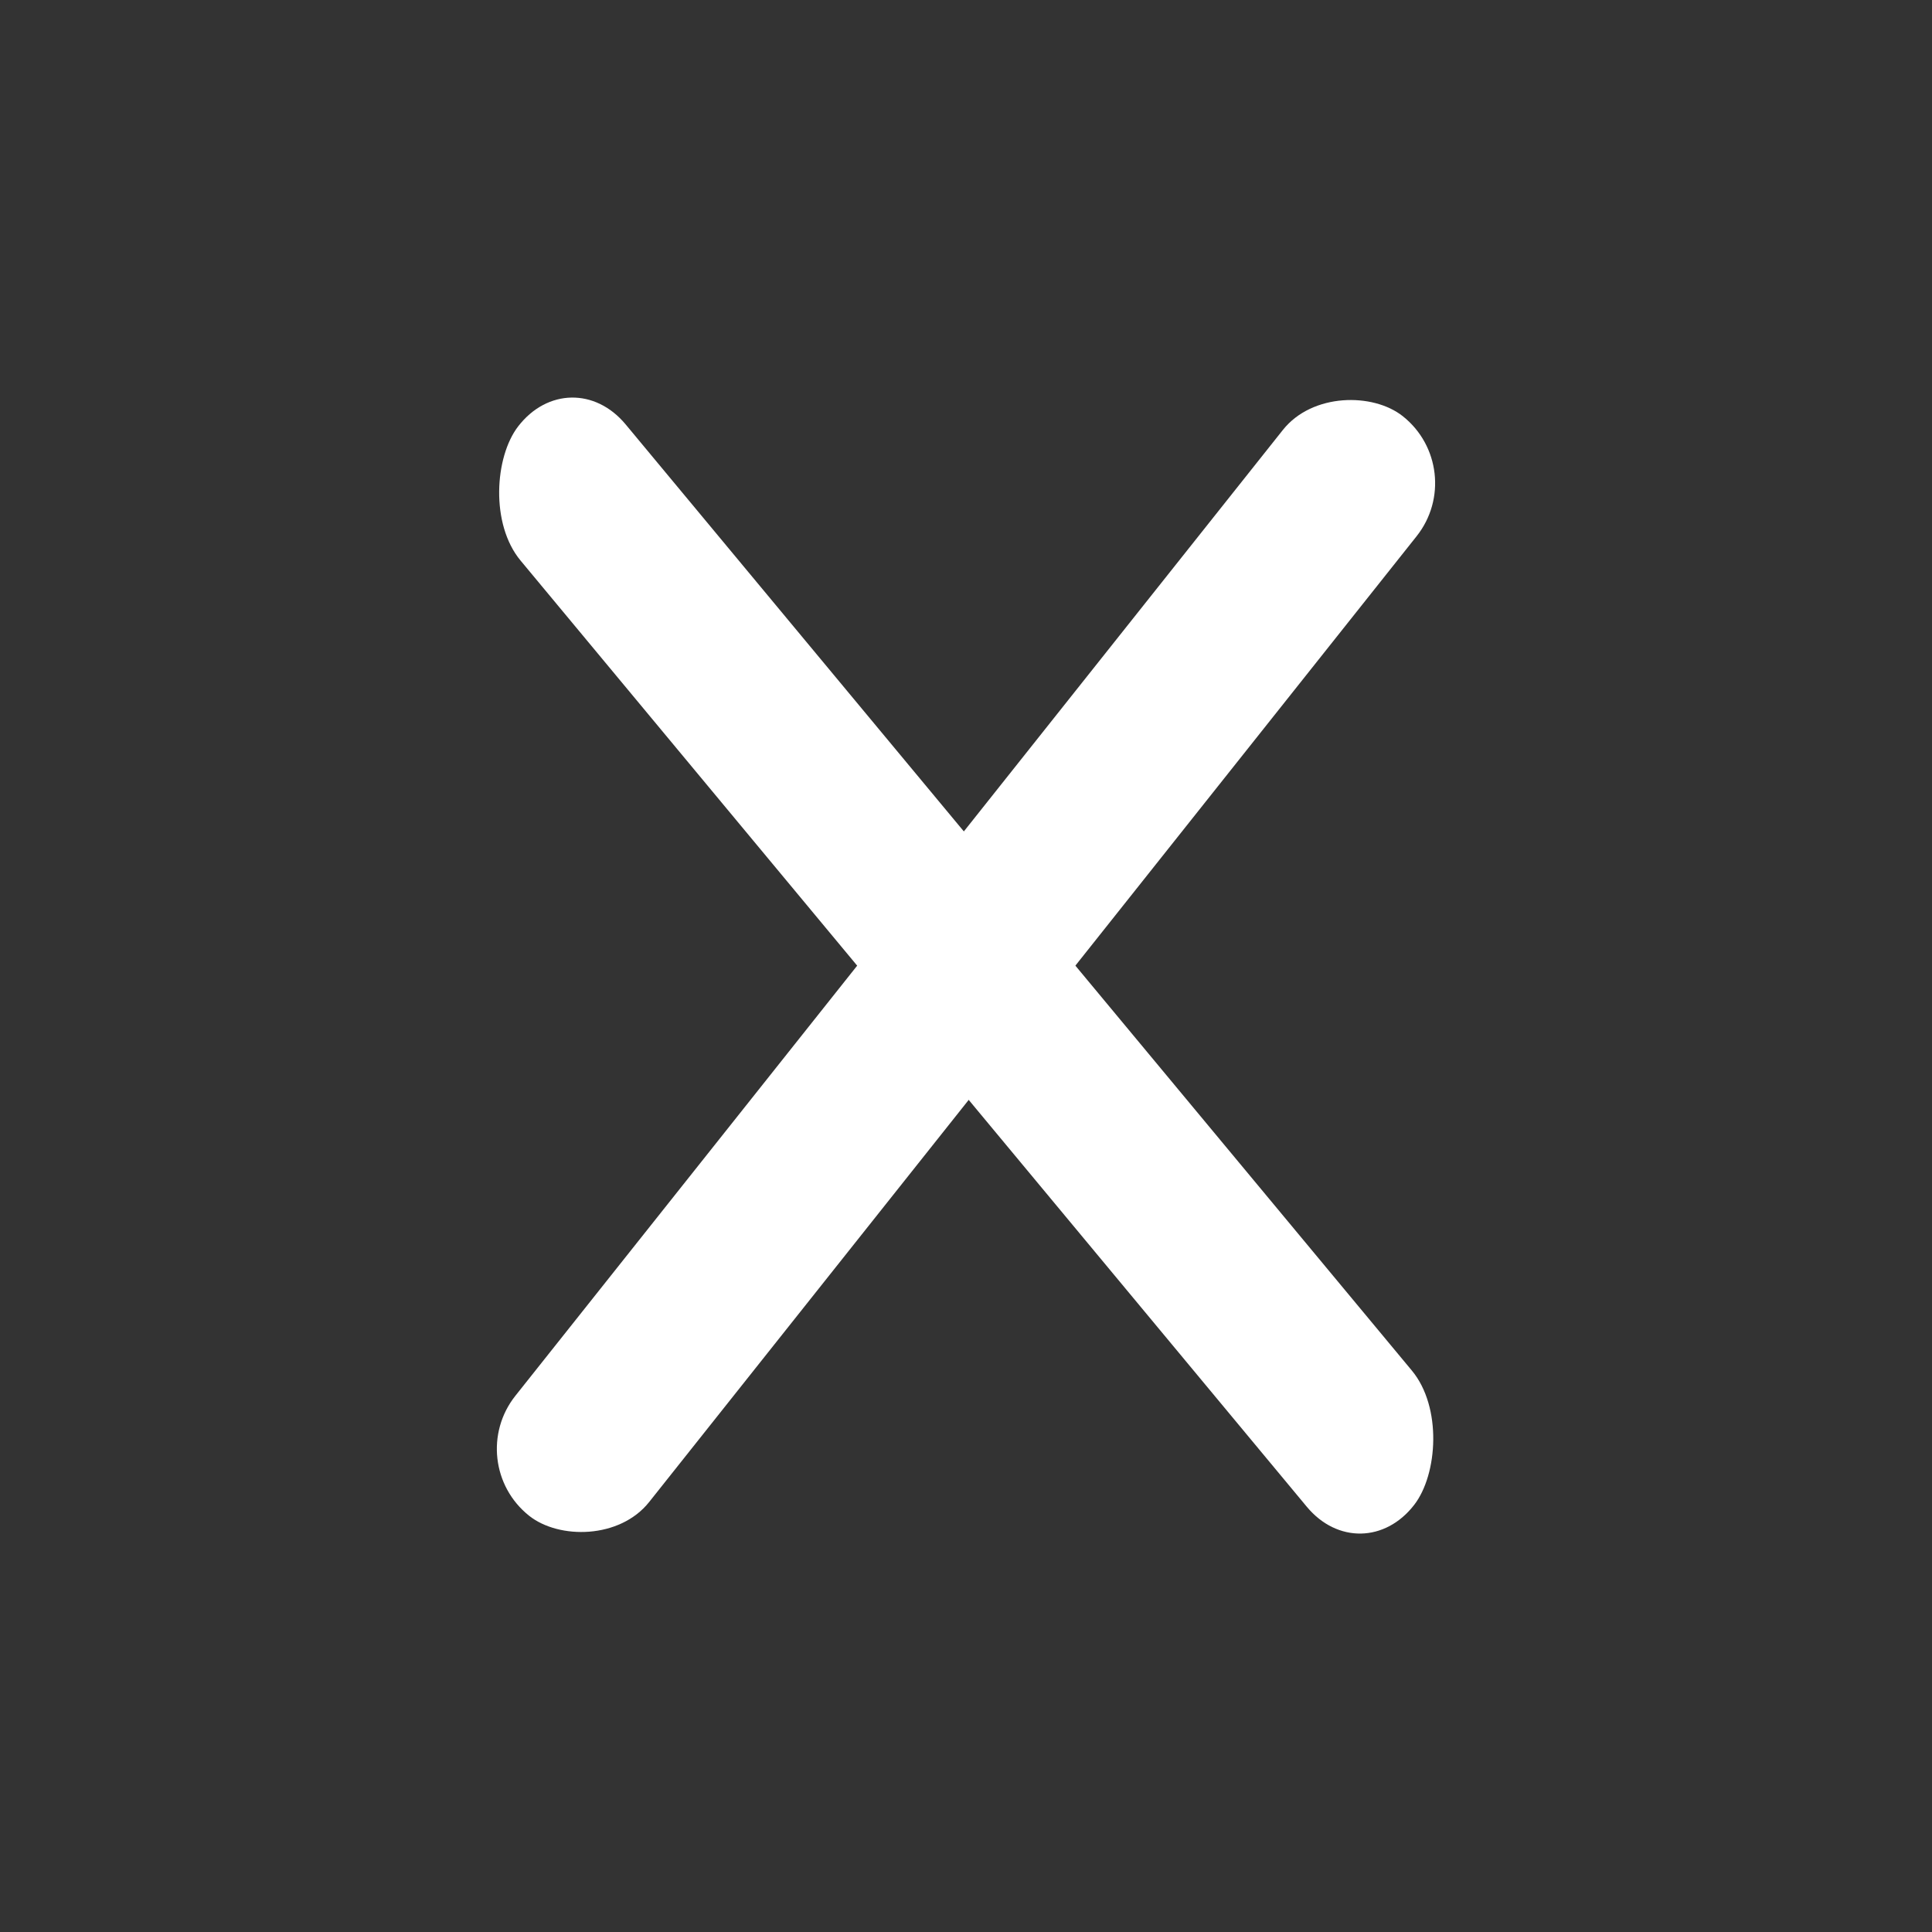 <?xml version="1.0" encoding="UTF-8" standalone="no"?>
<!-- Created with Inkscape (http://www.inkscape.org/) -->

<svg
   width="48"
   height="48"
   viewBox="0 0 48 48"
   version="1.1"
   id="svg1"
   inkscape:export-filename="menu-click.svg"
   inkscape:export-xdpi="96"
   inkscape:export-ydpi="96"
   xmlns:inkscape="http://www.inkscape.org/namespaces/inkscape"
   xmlns:sodipodi="http://sodipodi.sourceforge.net/DTD/sodipodi-0.dtd"
   xmlns="http://www.w3.org/2000/svg"
   xmlns:svg="http://www.w3.org/2000/svg">
  <rect x="0" y="0" width="48" height="48" fill="#333333" stroke="none"/>
  <sodipodi:namedview
     id="namedview1"
     pagecolor="#ffffff"
     bordercolor="#000000"
     borderopacity="0.25"
     inkscape:showpageshadow="2"
     inkscape:pageopacity="0.0"
     inkscape:pagecheckerboard="0"
     inkscape:deskcolor="#d1d1d1"
     inkscape:document-units="px" />
  <defs
     id="defs1" />
  <g
     inkscape:label="Camada 1"
     inkscape:groupmode="layer"
     id="layer1"
     sodipodi:insensitive="true"
     style="display:none">
    <rect
       style="fill:#000000;fill-opacity:1;stroke:none;stroke-width:11.485;stroke-linecap:round;stroke-linejoin:round"
       id="rect1"
       width="48.377"
       height="48.566"
       x="-0.094"
       y="-0.283"
       sodipodi:insensitive="true"
       inkscape:label="background" />
  </g>
  <g
     inkscape:groupmode="layer"
     id="layer2"
     inkscape:label="menu"
     inkscape:export-filename="menu.svg"
     inkscape:export-xdpi="96"
     inkscape:export-ydpi="96">
    <rect
       style="fill:#ffffff;fill-opacity:1;stroke:none;stroke-width:10.127;stroke-linecap:round;stroke-linejoin:round"
       id="rect2"
       width="34.841"
       height="4.272"
       x="17.079"
       y="-5.344"
       ry="2.136"
       inkscape:label="primeiro"
       transform="matrix(0.639,0.769,-0.611,0.792,0,0)" />
    <rect
       style="fill:#ffffff;fill-opacity:1;stroke:none;stroke-width:0.001;stroke-linecap:round;stroke-linejoin:round"
       id="rect3"
       width="1.0492292e-07"
       height="4.244"
       x="-6.554"
       y="16.786"
       ry="2.122"
       inkscape:label="meio"
       transform="scale(-1,1)" />
    <rect
       style="fill:#ffffff;fill-opacity:1;stroke:none;stroke-width:10.1;stroke-linecap:round;stroke-linejoin:round"
       id="rect4"
       width="34.892"
       height="4.244"
       x="-21.305"
       y="31.599"
       ry="2.122"
       inkscape:label="último"
       transform="rotate(-51.528)" />
  </g>
</svg>
